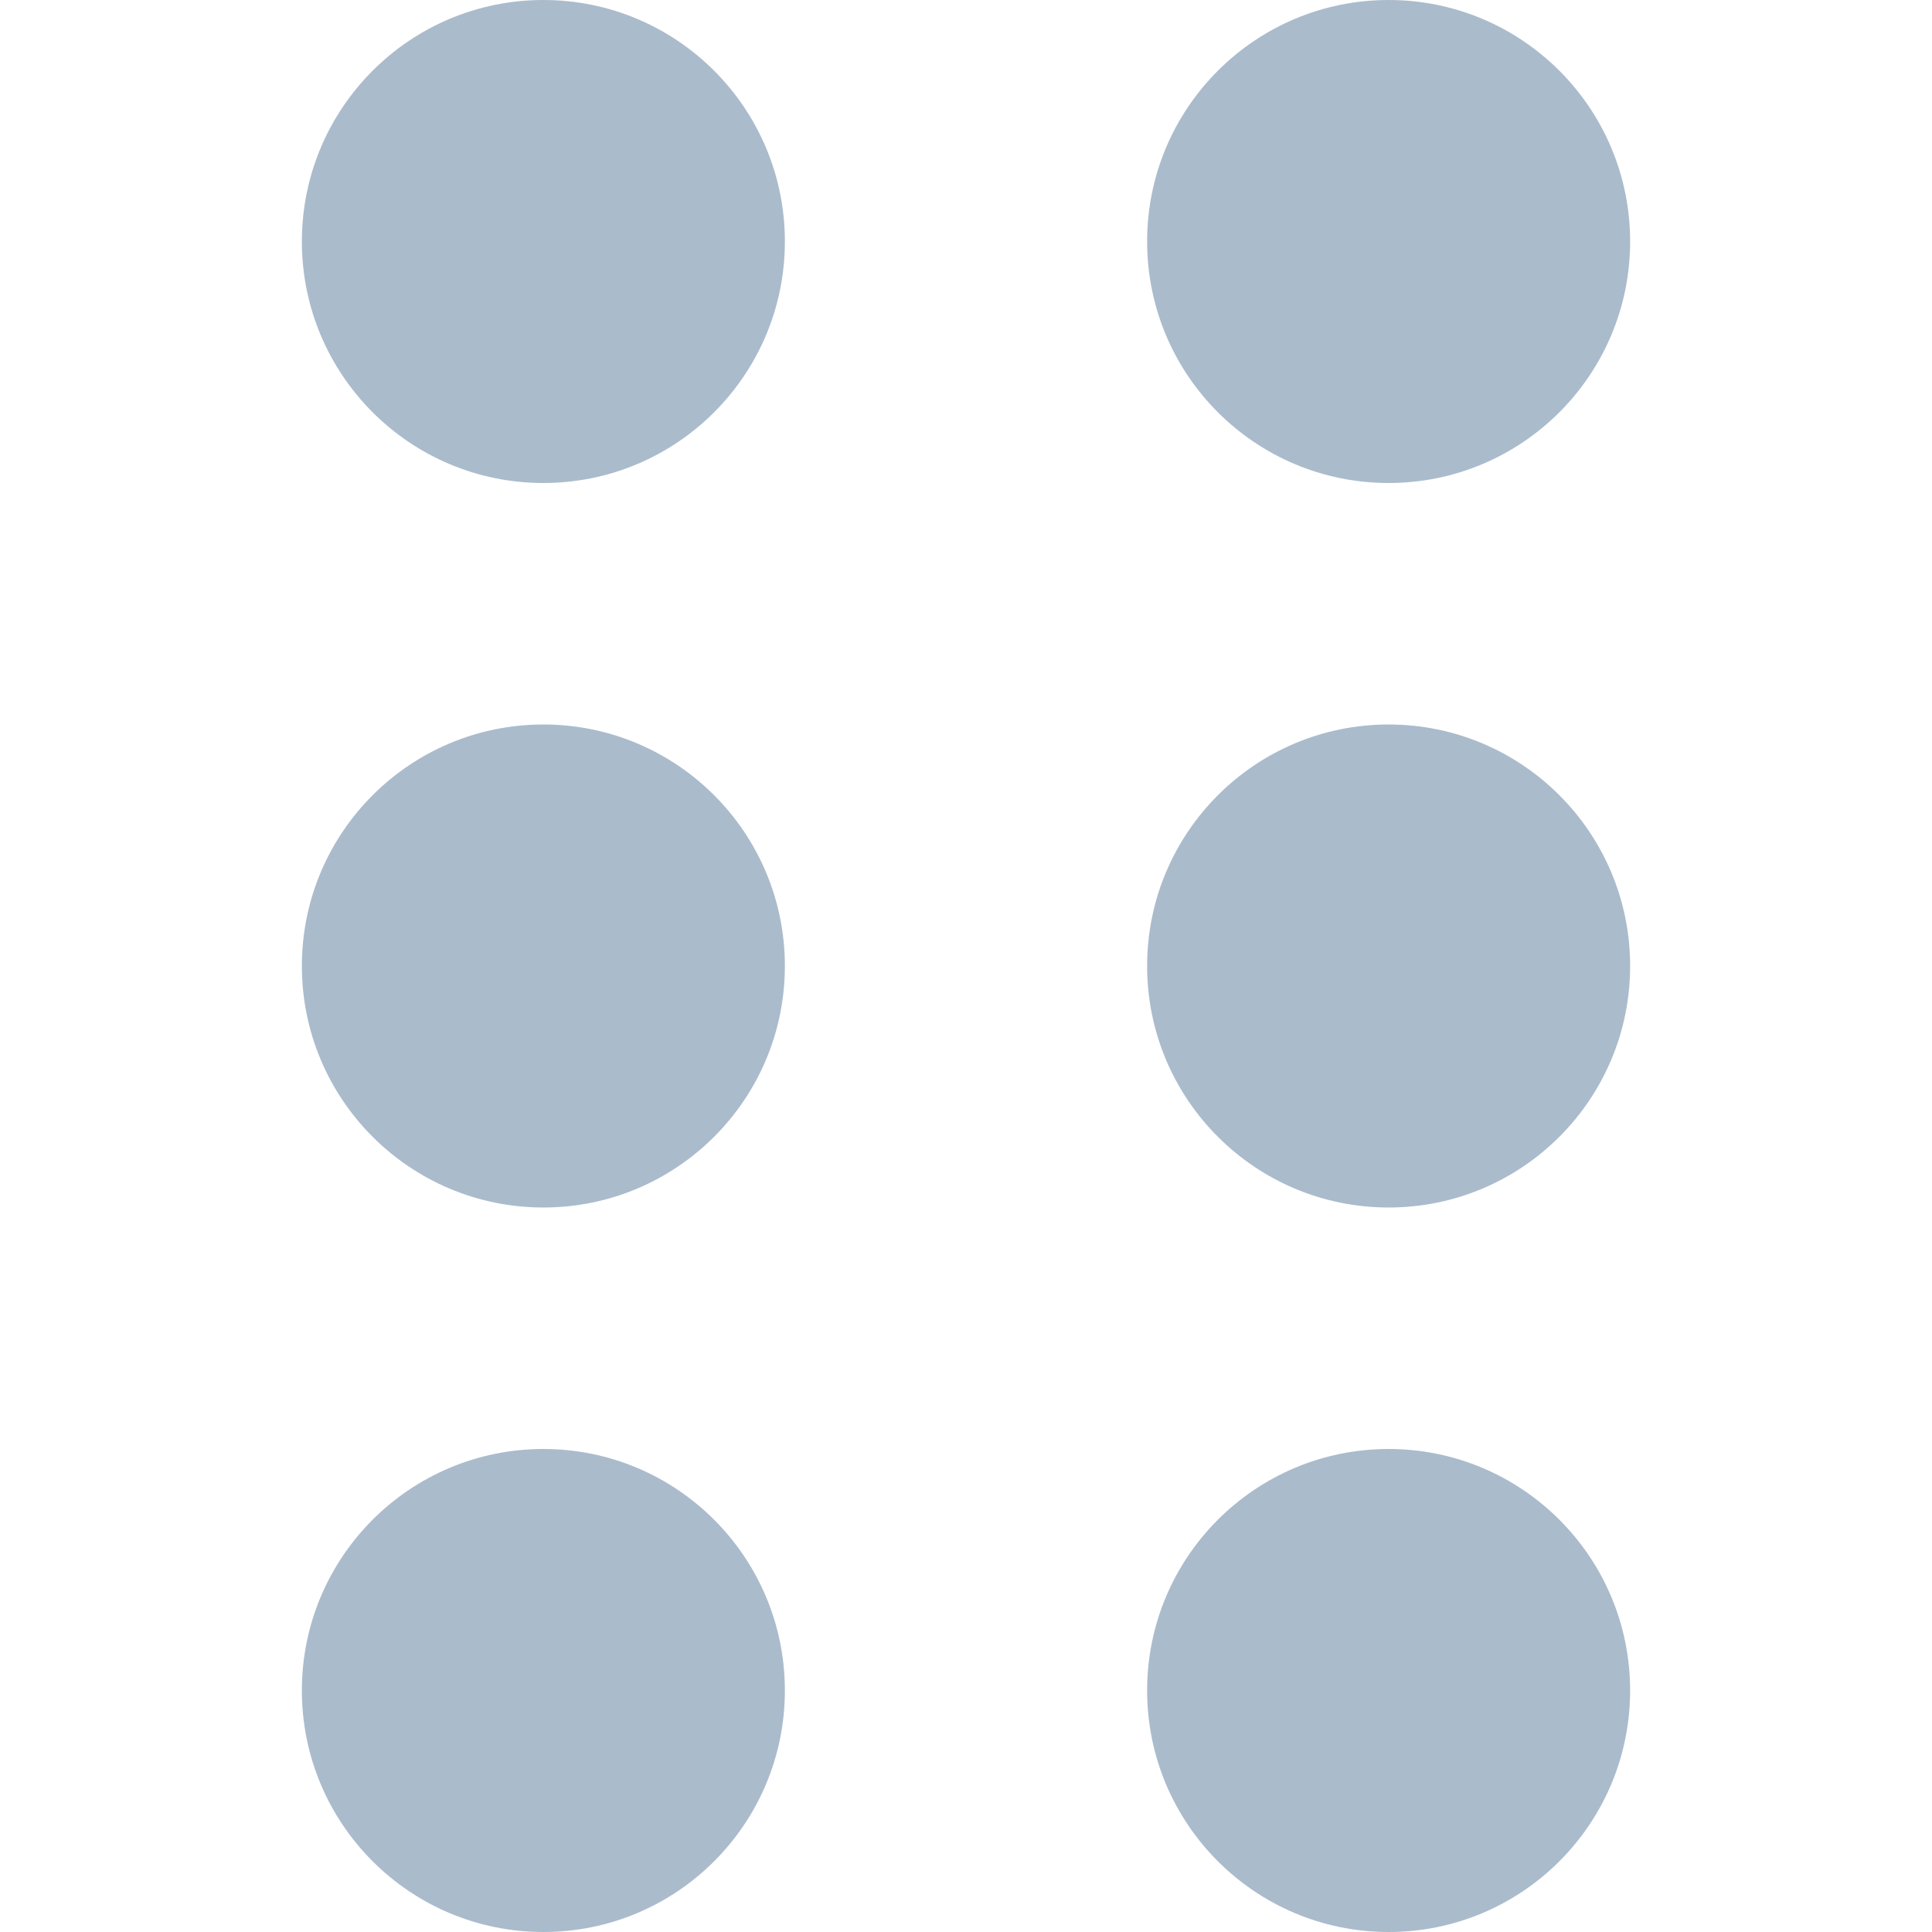<svg width="32" height="32" fill="#abc" xmlns="http://www.w3.org/2000/svg">
  <circle cx="9" cy="4" r="4"/>
  <circle cx="23" cy="4" r="4"/>
  <circle cx="9" cy="16" r="4"/>
  <circle cx="23" cy="16" r="4"/>
  <circle cx="9" cy="28" r="4"/>
  <circle cx="23" cy="28" r="4"/>
</svg>